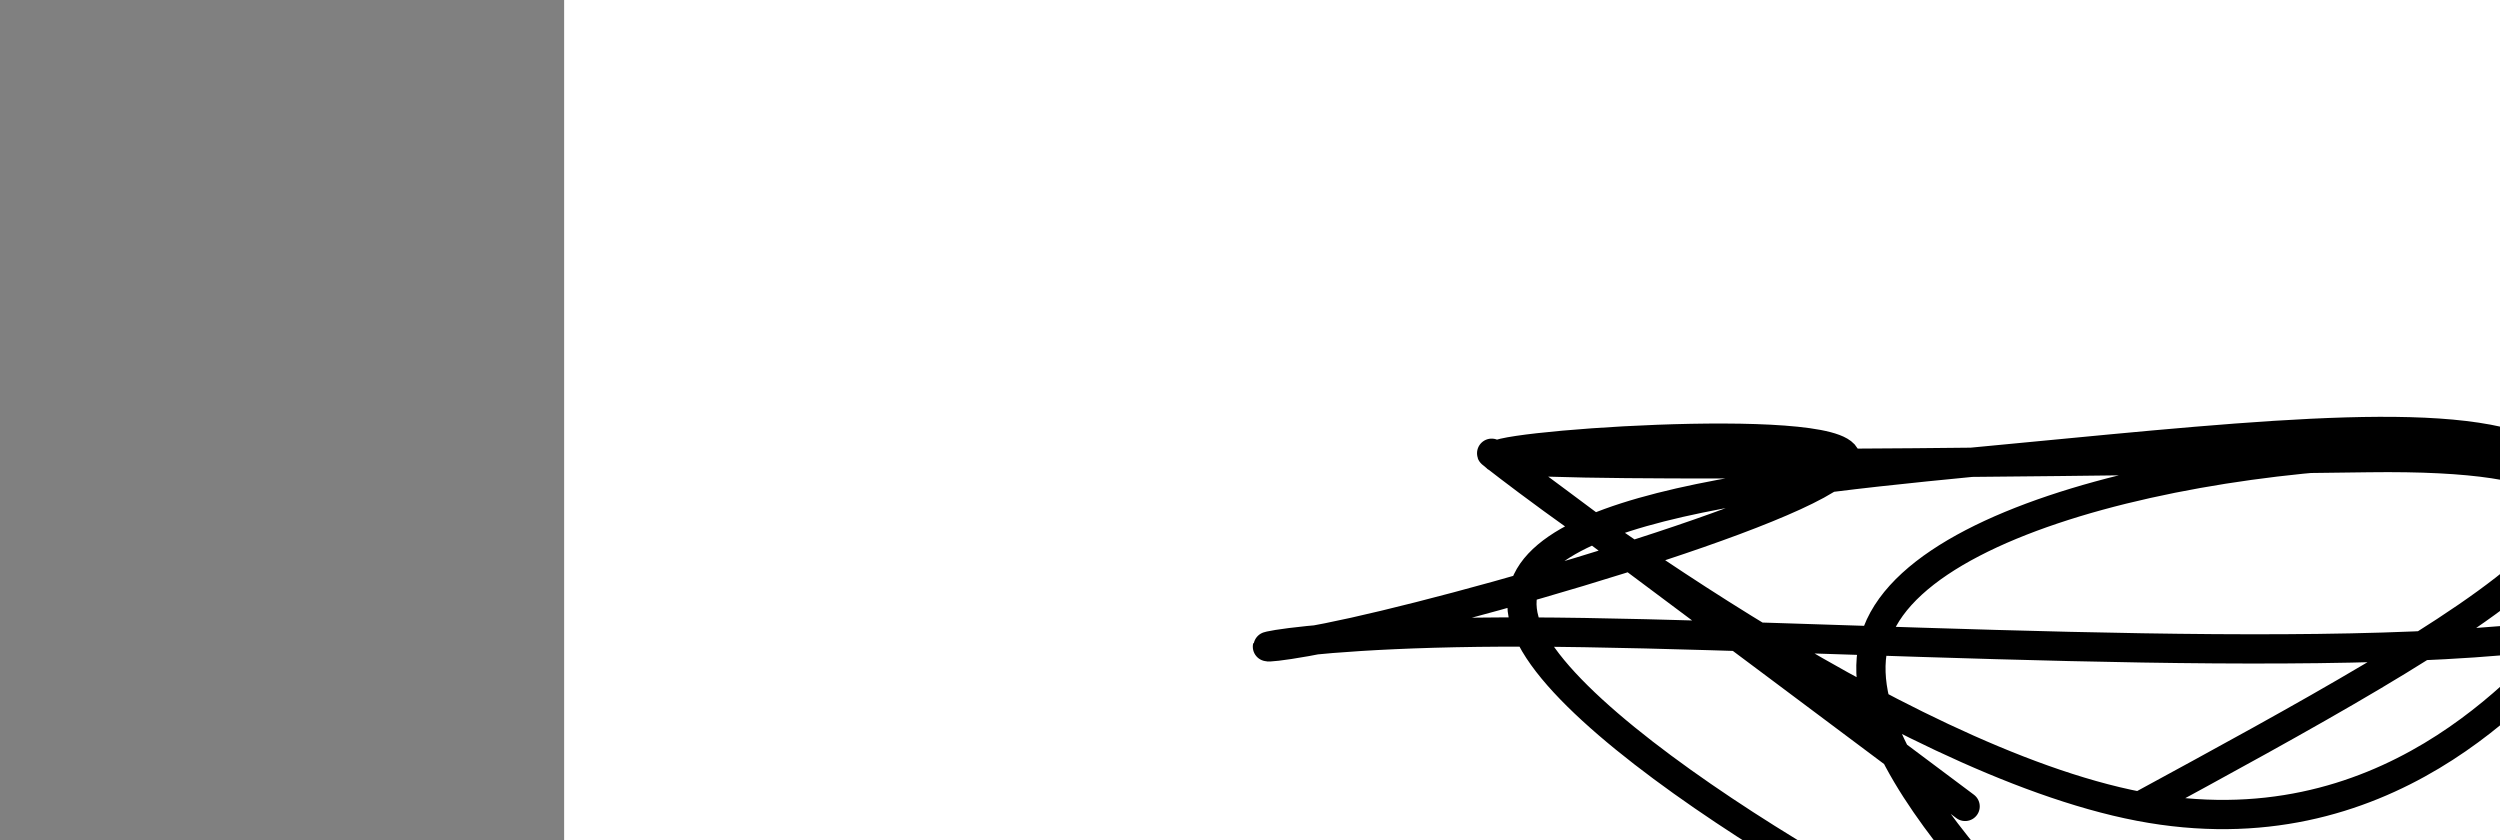 <?xml version="1.0" encoding="utf-8"?><svg version="1.1" id="Calque_1" xmlns="http://www.w3.org/2000/svg" xmlns:xlink="http://www.w3.org/1999/xlink" x="0px" y="0px" width="2136px" height="718px" viewBox="-482 180 2136 718" enable-background="new -482 180 2136 718" xml:space="preserve"><rect x="-482" y="180" width="2136" height="718" fill="#808080" stroke="none"/><g xmlns="http://www.w3.org/2000/svg"><polygon points="0,1440 0,0 2560,0 2560,1440" fill="rgb(255,255,255)" stroke-width="1" stroke-linecap="butt" stroke-linejoin="miter"/><path d="M1197,869c-219.831,-164.536 -439.661,-329.071 -400,-298c39.661,31.071 338.814,257.75 549,298c210.186,40.25 331.404,-105.928 372,-149c40.596,-43.072 0.571,16.962 0,0c-0.571,-16.962 38.312,-110.919 -27,-149c-65.312,-38.081 -234.819,-20.287 -447,0c-212.181,20.287 -467.038,43.067 -420,149c47.038,105.933 395.97,295.019 447.5,298c51.53,2.981 -194.341,-180.144 -149.5,-298c44.841,-117.856 380.393,-170.443 569,-149c188.607,21.443 230.27,116.917 27,149c-203.27,32.083 -651.473,0.776 -894,0c-242.527,-0.776 -279.378,28.977 -149,0c130.378,-28.977 427.986,-116.686 420,-149c-7.986,-32.314 -321.568,-9.232 -298,0c23.568,9.232 384.284,4.616 745,0c360.716,-4.616 82.358,146.692 -196,298" fill-opacity="0" fill="rgb(0,0,0)" stroke="rgb(0,0,0)" stroke-width="25" stroke-linecap="round" stroke-linejoin="round"/></g></svg>